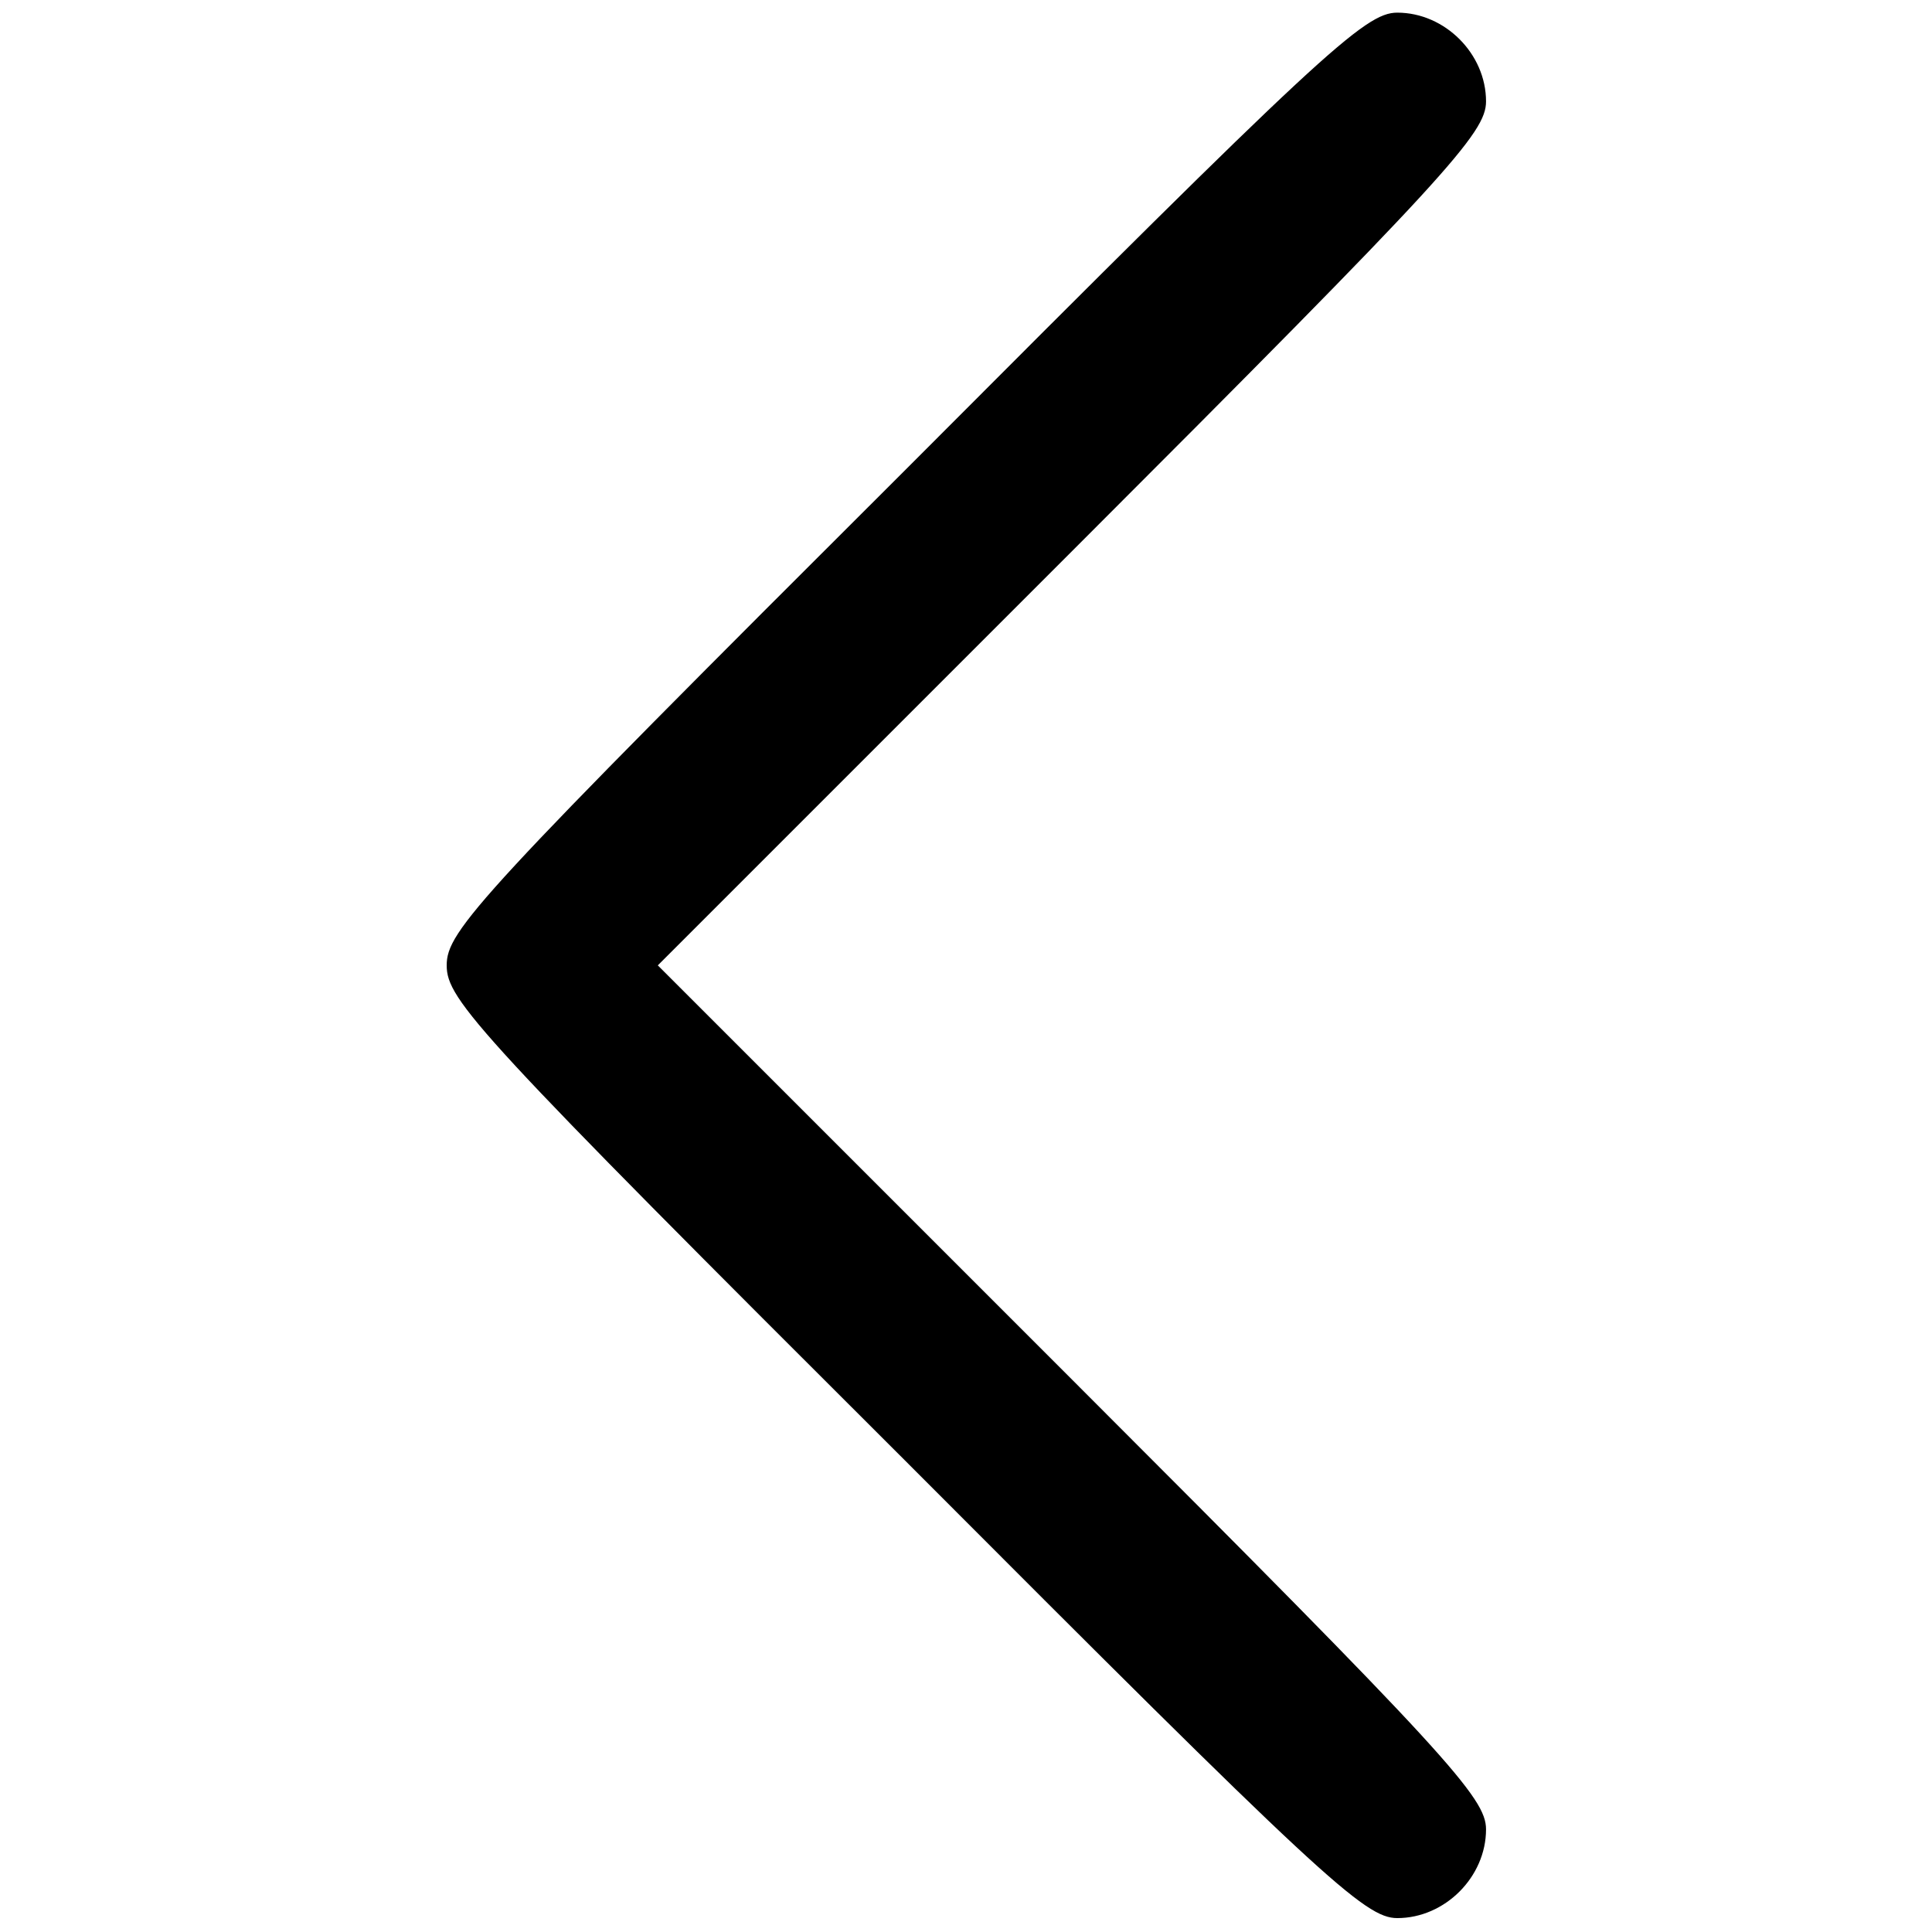 <?xml version="1.0" encoding="UTF-8" standalone="no"?>
<svg
   version="1.0"
   width="737.008pt"
   height="737.008pt"
   viewBox="0 0 737.008 737.008"
   preserveAspectRatio="xMidYMid meet"
   id="svg2248"
   xmlns="http://www.w3.org/2000/svg"
   xmlns:svg="http://www.w3.org/2000/svg">
  <defs
     id="defs2252" />
  <g
     transform="matrix(0.413,0,0,-0.413,108.454,810.176)"
     fill="#000000"
     stroke="none"
     id="g867">
    <path
       d="M 573,1527 C 178,1133 150,1102 150,1070 c 0,-32 28,-63 423,-457 385,-386 425,-423 455,-423 44,0 82,38 82,82 0,29 -35,68 -382,415 l -383,383 383,383 c 347,347 382,386 382,415 0,44 -38,82 -82,82 -30,0 -70,-37 -455,-423 z"
       id="path865" />
  </g>
</svg>
